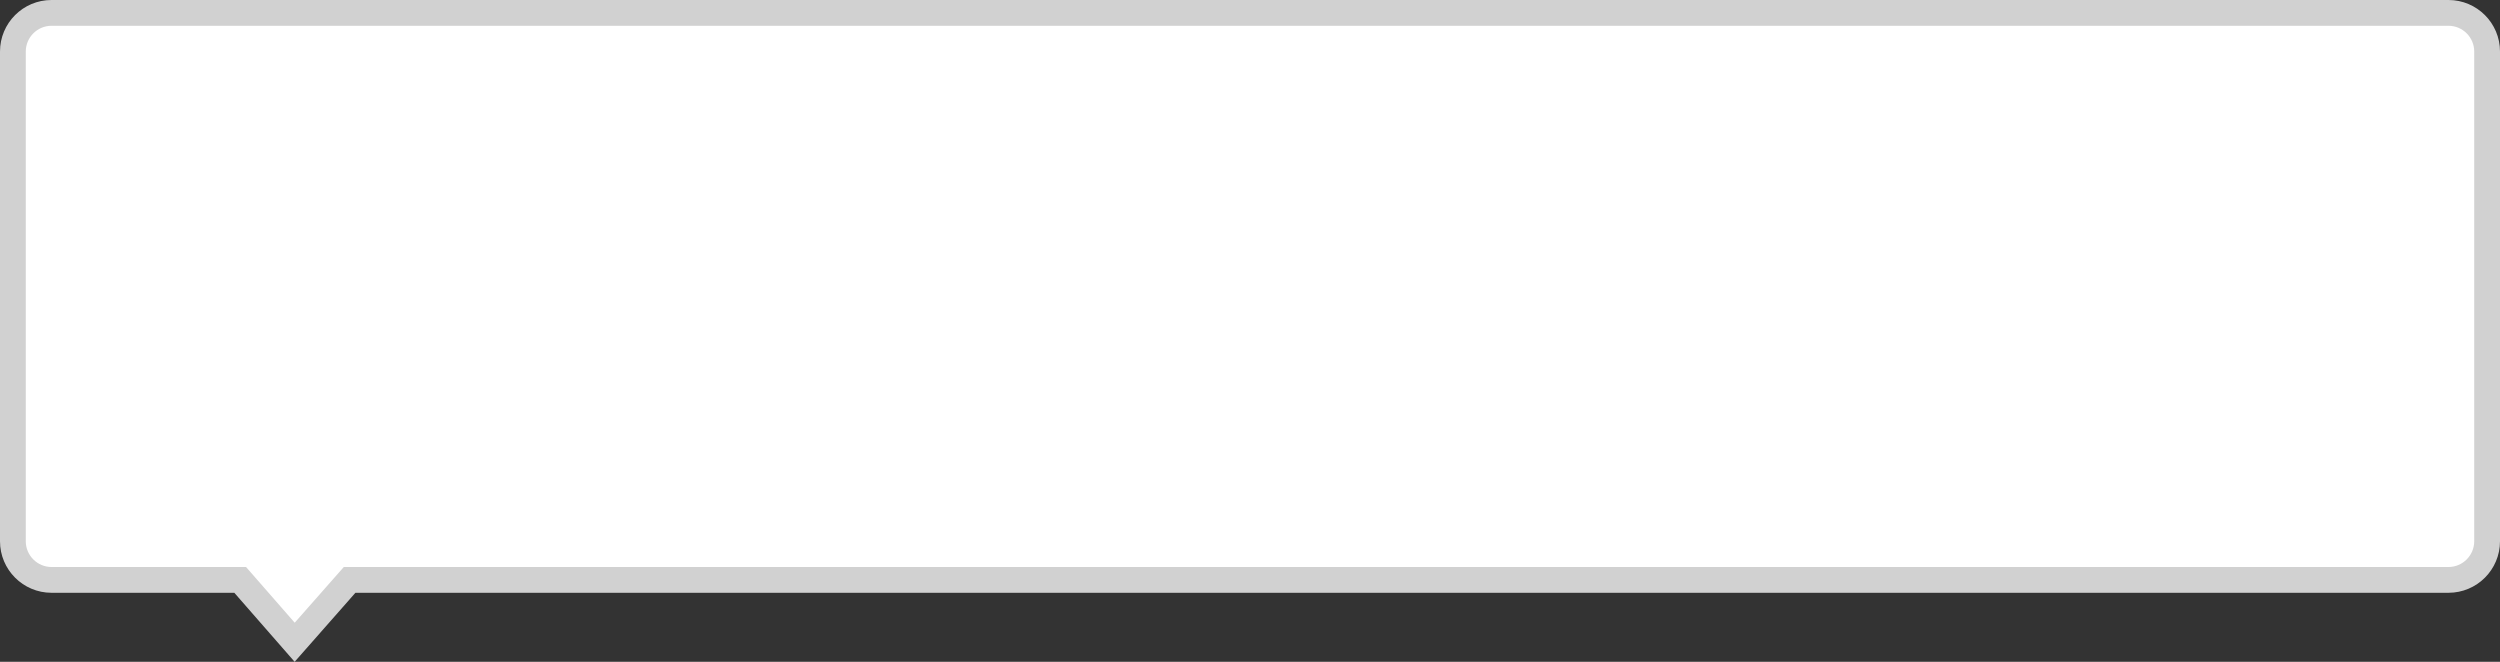 <svg xmlns="http://www.w3.org/2000/svg" width="97" height="25.678" viewBox="0 0 97 25.678">
  <rect x="0" y="0" width="97" height="25.678" fill="#333333" stroke="none"/>
  <g id="Path_48962" data-name="Path 48962" fill="#fff">
    <path d="M 11.434 24.92 L 9.469 22.671 L 9.319 22.5 L 9.092 22.5 L 2 22.5 C 1.173 22.5 0.5 21.827 0.5 21 L 0.5 2 C 0.5 1.173 1.173 0.5 2 0.5 L 95 0.5 C 95.827 0.5 96.5 1.173 96.5 2 L 96.5 21 C 96.5 21.827 95.827 22.5 95 22.5 L 13.79 22.5 L 13.564 22.5 L 13.415 22.67 L 11.434 24.92 Z" stroke="none"/>
    <path d="M 2 1 C 1.449 1 1 1.449 1 2 L 1 21 C 1 21.551 1.449 22 2 22 L 9.547 22 L 11.435 24.161 L 13.339 22 L 95 22 C 95.551 22 96 21.551 96 21 L 96 2 C 96 1.449 95.551 1 95 1 L 2 1 M 2 0 L 95 0 C 96.105 0 97 0.895 97 2 L 97 21 C 97 22.105 96.105 23 95 23 L 13.79 23 L 11.432 25.678 L 9.092 23 L 2 23 C 0.895 23 0 22.105 0 21 L 0 2 C 0 0.895 0.895 0 2 0 Z" stroke="none" fill="#d1d1d1"/>
  </g>
</svg>
